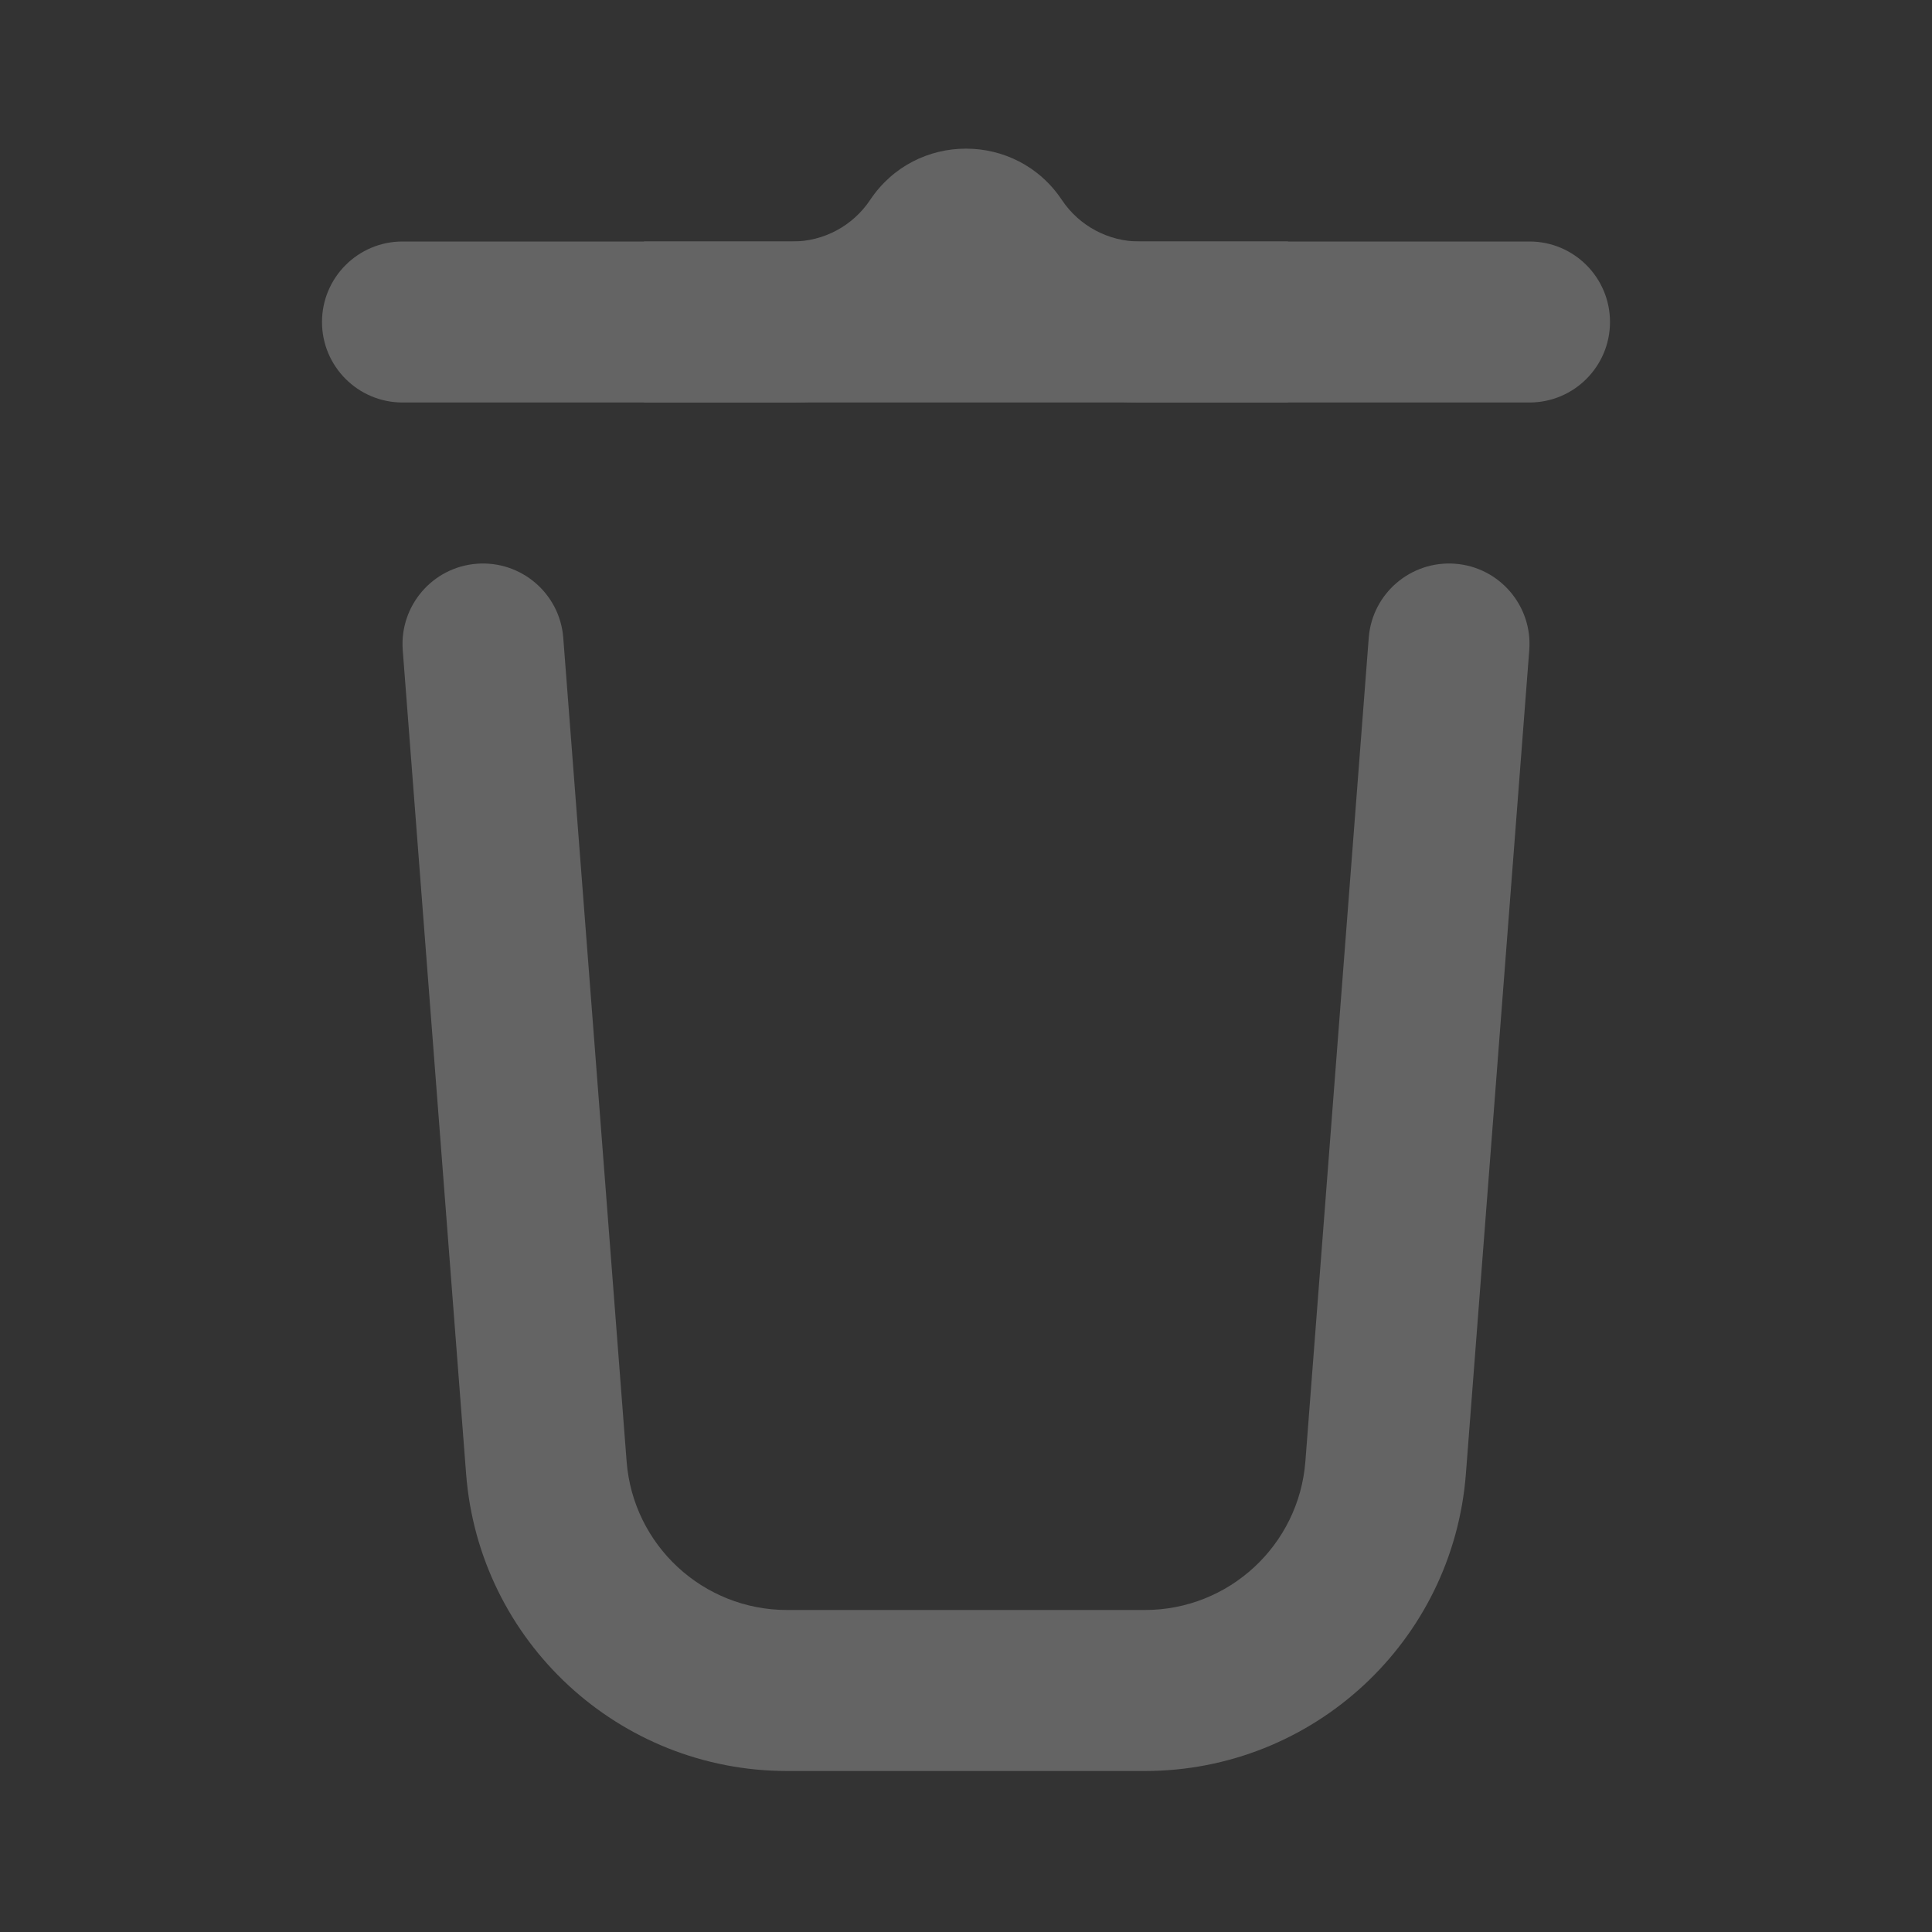 <svg width="24" height="24" viewBox="0 0 24 24" fill="none" xmlns="http://www.w3.org/2000/svg">
<rect x="0" y="0" width="24" height="24" fill="#333333" stroke="none"/>
<g opacity="0.24">
<path fill-rule="evenodd" clip-rule="evenodd" d="M4 4C4 3.448 4.448 3 5 3H19C19.552 3 20 3.448 20 4C20 4.552 19.552 5 19 5H5C4.448 5 4 4.552 4 4Z" fill="white"/>
<path fill-rule="evenodd" clip-rule="evenodd" d="M5.923 7.003C6.474 6.961 6.955 7.373 6.997 7.923L7.784 18.153C7.864 19.195 8.733 20 9.778 20H14.222C15.267 20 16.136 19.195 16.216 18.153L17.003 7.923C17.045 7.373 17.526 6.961 18.077 7.003C18.627 7.045 19.04 7.526 18.997 8.077L18.21 18.307C18.05 20.391 16.312 22 14.222 22H9.778C7.688 22 5.95 20.391 5.79 18.307L5.003 8.077C4.961 7.526 5.373 7.045 5.923 7.003Z" fill="white"/>
<path fill-rule="evenodd" clip-rule="evenodd" d="M12 4.151C12.578 4.69 13.346 5 14.155 5L16 5V3L14.155 3C13.768 3 13.406 2.806 13.191 2.484C12.625 1.634 11.375 1.634 10.809 2.484C10.594 2.806 10.232 3 9.845 3L8 3V5L9.845 5C10.654 5 11.422 4.69 12 4.151Z" fill="white"/>
</g>
</svg>
